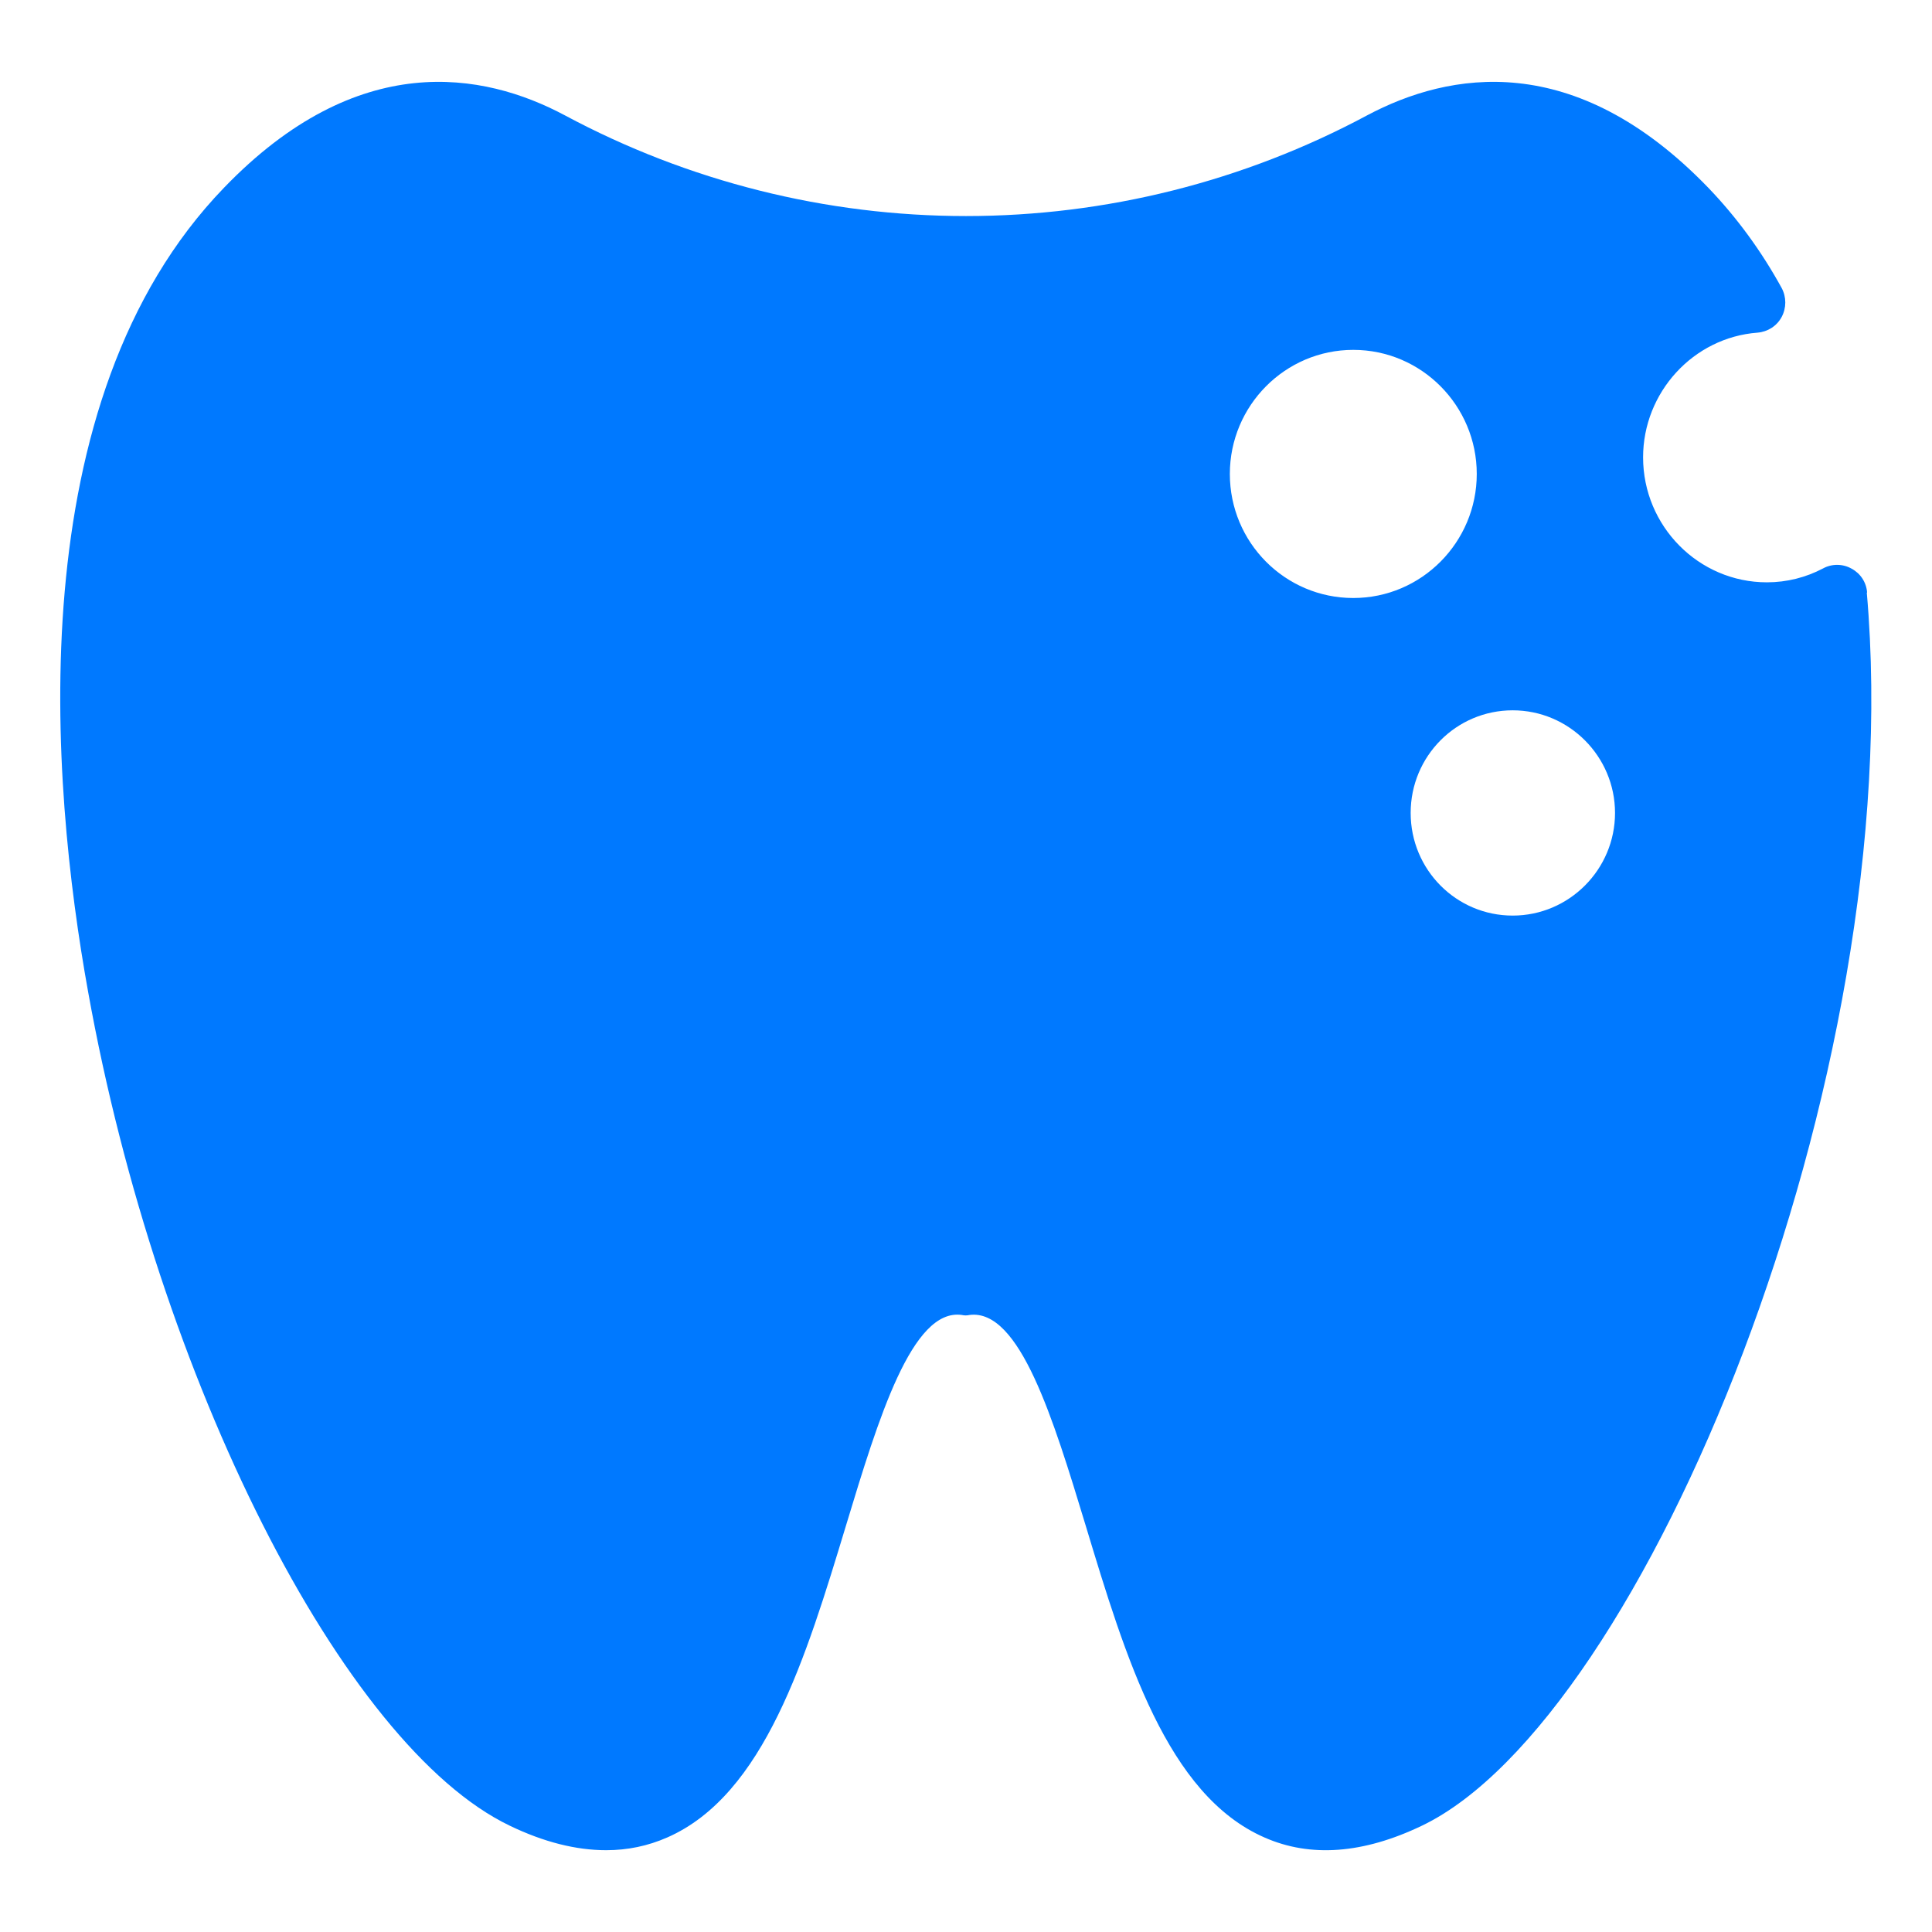 <svg width="76" height="76" viewBox="0 0 76 76" fill="none" xmlns="http://www.w3.org/2000/svg">
<path d="M73.447 23.311C73.434 23.116 73.371 22.927 73.265 22.763C73.159 22.599 73.013 22.465 72.841 22.372C72.67 22.274 72.476 22.222 72.279 22.22C72.081 22.218 71.886 22.266 71.713 22.361C71.036 22.717 70.288 22.907 69.504 22.907C66.82 22.907 64.635 20.698 64.635 17.991C64.635 15.438 66.607 13.276 69.136 13.086C69.54 13.051 69.896 12.825 70.086 12.469C70.276 12.113 70.276 11.685 70.086 11.329C69.29 9.88 68.329 8.562 67.2 7.386C61.928 1.924 57 2.826 53.782 4.536C48.928 7.138 43.507 8.499 38 8.499C32.493 8.499 27.072 7.138 22.218 4.536C19.012 2.826 14.072 1.924 8.811 7.386C0.712 15.77 1.983 30.804 3.467 39.021C6.21 54.281 13.502 68.685 20.057 71.82C21.387 72.461 22.657 72.782 23.845 72.782C24.688 72.782 25.484 72.616 26.244 72.283C30.067 70.609 31.706 65.206 33.285 59.992C34.556 55.801 35.874 51.454 37.834 51.727C37.94 51.751 38.035 51.751 38.142 51.727C40.114 51.478 41.432 55.812 42.702 59.992C44.282 65.218 45.909 70.609 49.744 72.283C51.549 73.079 53.627 72.924 55.931 71.82C64.659 67.64 75.109 42.417 73.435 23.311H73.447ZM48.379 18.644C48.379 15.96 50.552 13.763 53.235 13.763C55.919 13.763 58.092 15.96 58.092 18.644C58.092 21.328 55.919 23.524 53.235 23.524C50.552 23.524 48.379 21.339 48.379 18.644ZM59.505 36.017C57.285 36.017 55.492 34.212 55.492 31.979C55.492 29.747 57.285 27.942 59.505 27.942C61.726 27.942 63.531 29.759 63.531 31.979C63.531 34.2 61.726 36.017 59.505 36.017Z" fill="#0079FF"/>
</svg>
